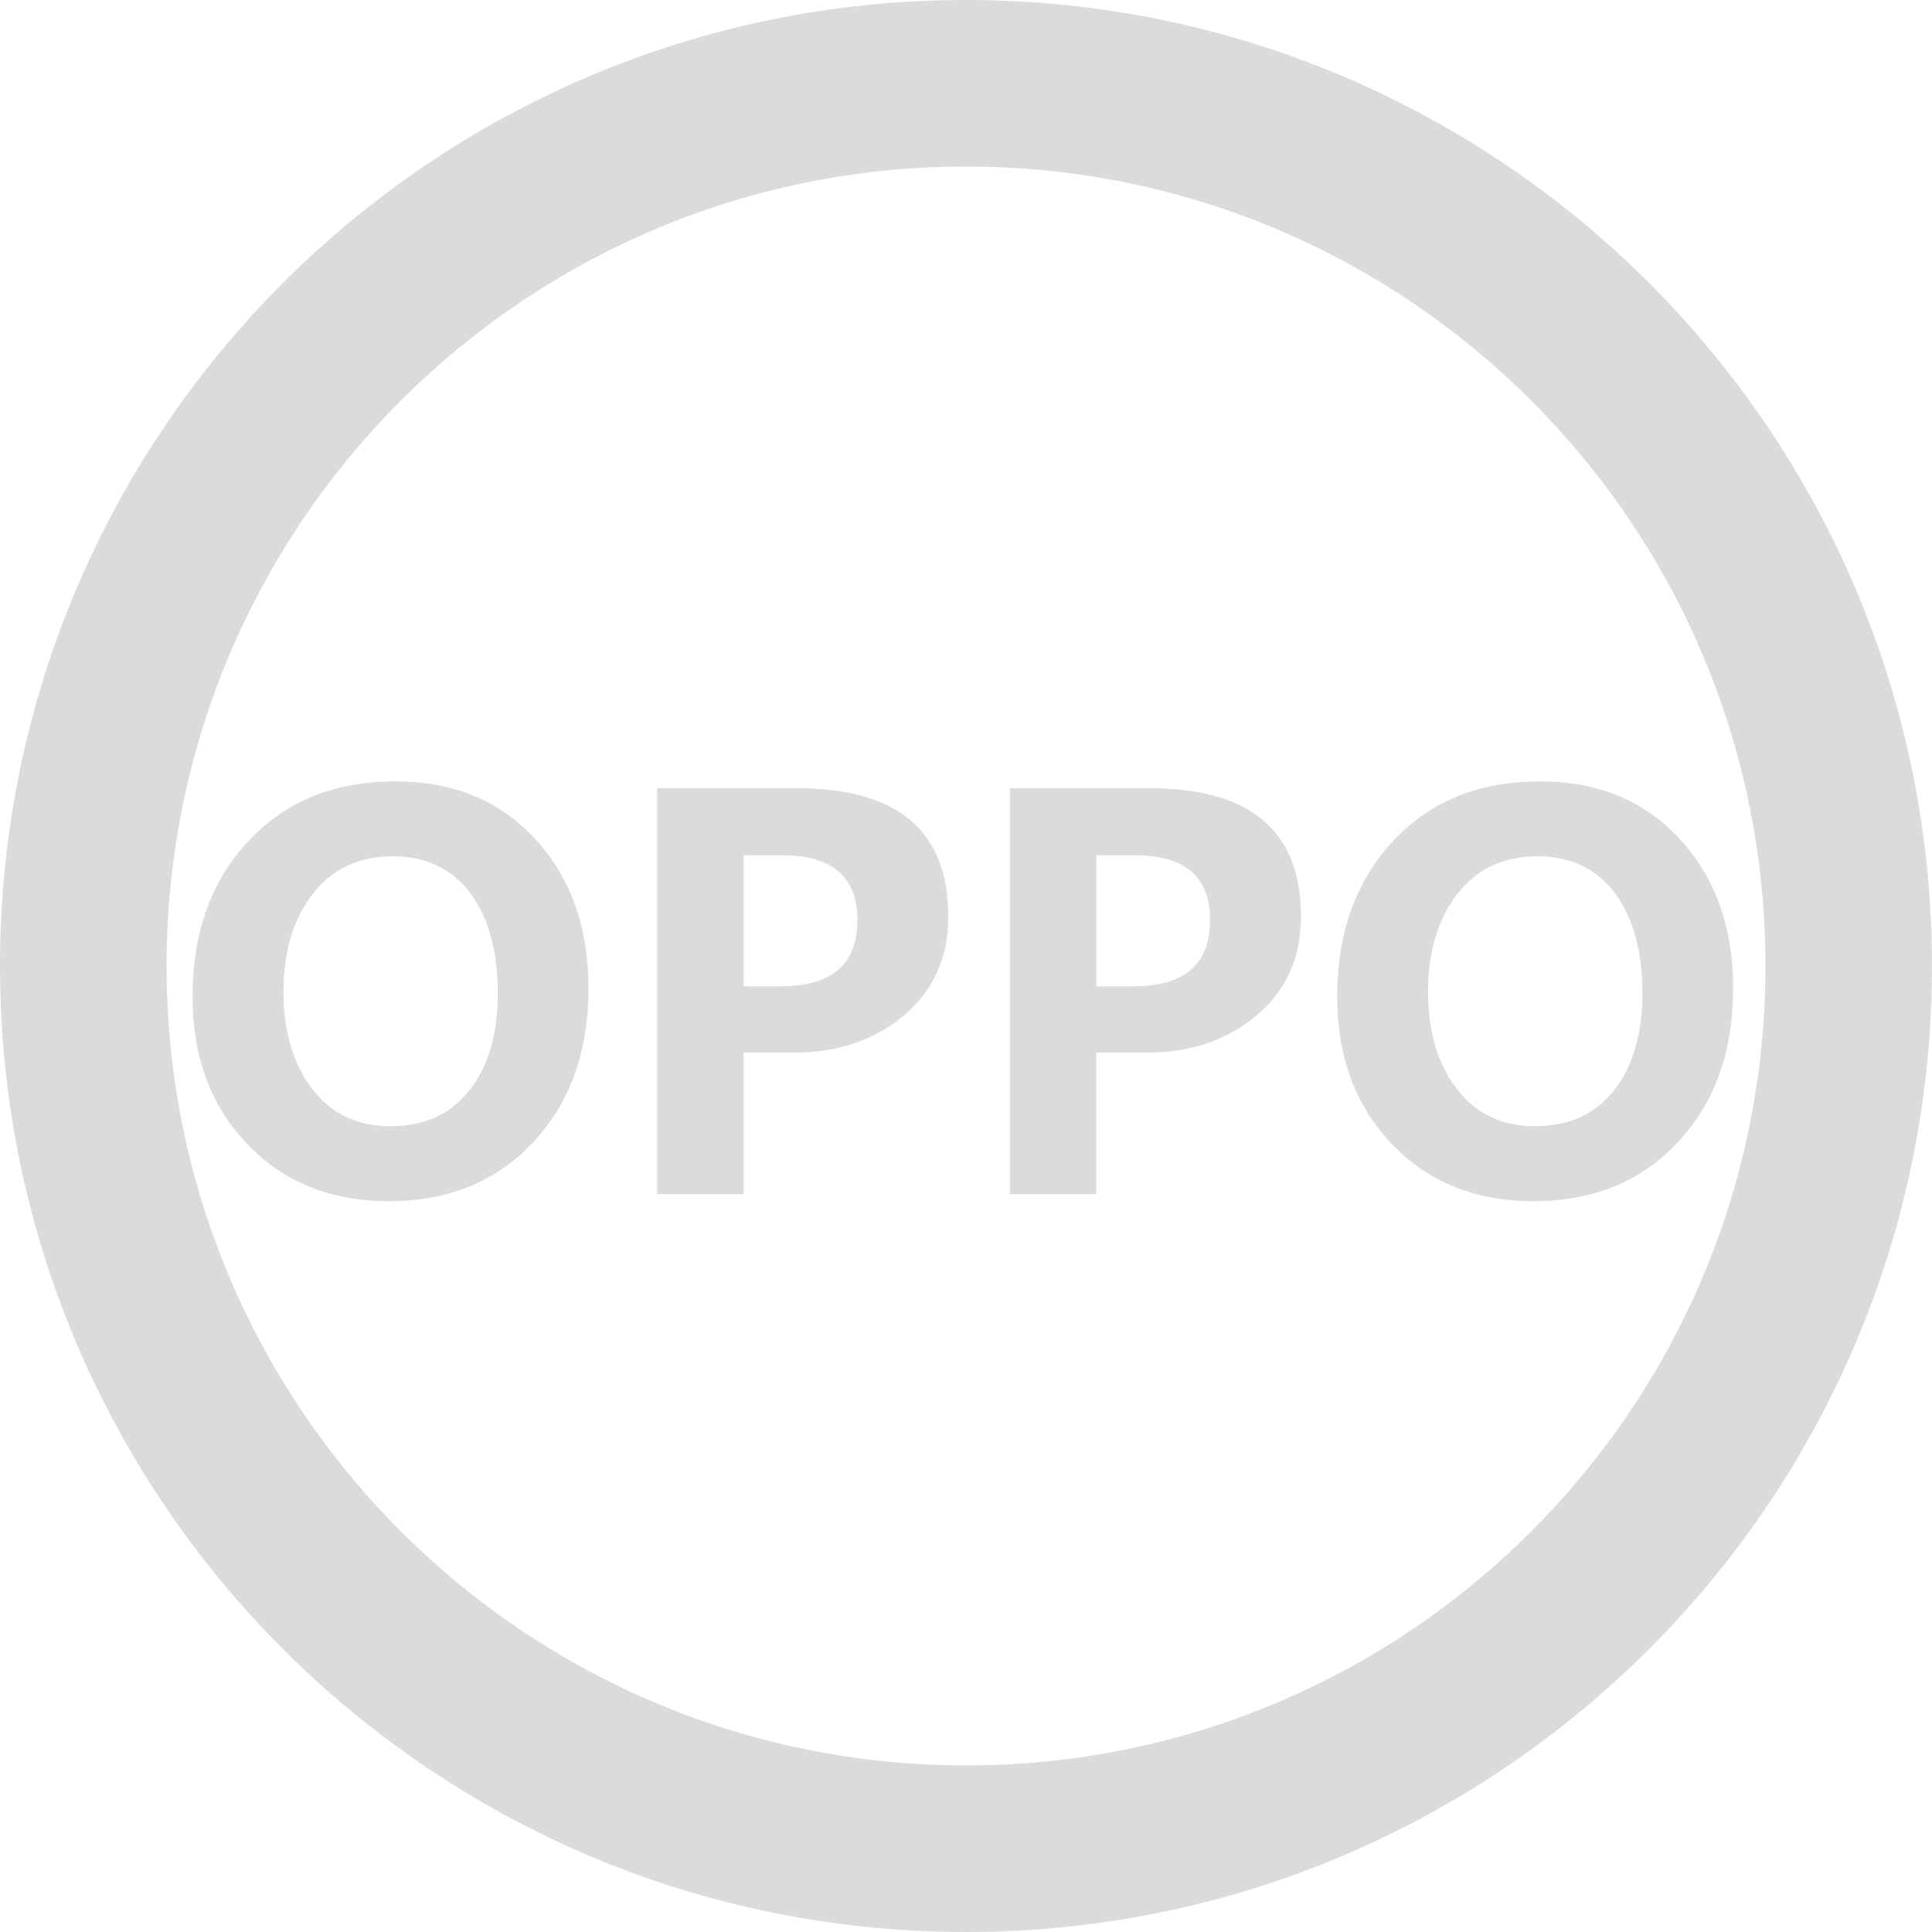 <?xml version="1.0" standalone="no"?><!DOCTYPE svg PUBLIC "-//W3C//DTD SVG 1.1//EN" "http://www.w3.org/Graphics/SVG/1.1/DTD/svg11.dtd"><svg t="1575602005109" class="icon" viewBox="0 0 1024 1024" version="1.1" xmlns="http://www.w3.org/2000/svg" p-id="10214" xmlns:xlink="http://www.w3.org/1999/xlink" width="400" height="400"><defs><style type="text/css"></style></defs><path d="M512 0C229.262 0 0 229.234 0 512c0 282.738 229.234 512 512 512 282.795 0 512-229.262 512-512 0-282.766-229.205-512-512-512z m0 935.708C278.016 935.708 88.292 746.012 88.292 512 88.292 277.959 278.016 88.263 512 88.263c234.041 0 423.737 189.696 423.737 423.737 0 234.012-189.668 423.708-423.737 423.708z" fill="#dbdbdb" p-id="10215"></path><path d="M209.55 414.151c-32.341 0-58.311 10.581-77.995 31.744-19.655 21.163-29.497 48.583-29.497 82.29 0 31.858 9.614 57.884 28.9 78.108 19.257 20.252 44.316 30.35 75.15 30.35 31.573 0 57.116-10.439 76.572-31.317 19.513-20.878 29.241-48.1 29.241-81.607 0-32.114-9.358-58.425-28.132-78.876-18.745-20.48-43.52-30.692-74.24-30.692z m39.31 163.669c-10.012 12.715-23.979 19.086-41.956 19.086-17.579 0-31.403-6.628-41.529-19.911-10.098-13.312-15.132-30.379-15.132-51.342 0-21.191 5.177-38.485 15.474-51.797 10.325-13.34 24.491-19.996 42.439-19.996 17.664 0 31.403 6.514 41.102 19.513s14.592 30.72 14.592 53.134c0 21.504-4.978 38.571-14.99 51.314z m173.483-160.057h-74.041v215.125h45.824v-75.008h23.609c24.263 0.569 44.459-5.803 60.644-19.086 16.128-13.284 24.235-30.948 24.235-52.992 0-45.369-26.766-68.039-80.27-68.039z m-8.334 104.988h-19.854v-69.433h20.281c26.681 0 39.993 11.435 39.993 34.304 0 23.41-13.483 35.129-40.42 35.129z m195.271-104.988h-74.041v215.125h45.824v-75.008h23.609c24.263 0.569 44.459-5.803 60.644-19.086 16.128-13.284 24.235-30.948 24.235-52.992 0-45.369-26.766-68.039-80.27-68.039z m-8.334 104.988h-19.854v-69.433h20.281c26.681 0 39.993 11.435 39.993 34.304 0 23.41-13.483 35.129-40.42 35.129z m289.508-77.909c-18.716-20.452-43.492-30.692-74.212-30.692-32.341 0-58.311 10.581-77.995 31.744-19.655 21.163-29.497 48.583-29.497 82.29 0 31.858 9.614 57.884 28.9 78.108 19.285 20.252 44.316 30.35 75.15 30.35 31.573 0 57.088-10.439 76.572-31.317 19.513-20.878 29.241-48.1 29.241-81.607-0.028-32.114-9.387-58.425-28.16-78.876z m-34.93 132.978c-10.012 12.715-23.979 19.086-41.956 19.086-17.579 0-31.431-6.628-41.529-19.911-10.098-13.312-15.132-30.379-15.132-51.342 0-21.191 5.177-38.485 15.474-51.797 10.325-13.34 24.491-19.996 42.439-19.996 17.664 0 31.403 6.514 41.102 19.513s14.592 30.72 14.592 53.134c0 21.504-4.978 38.571-14.99 51.314z" fill="#dbdbdb" p-id="10216"></path></svg>